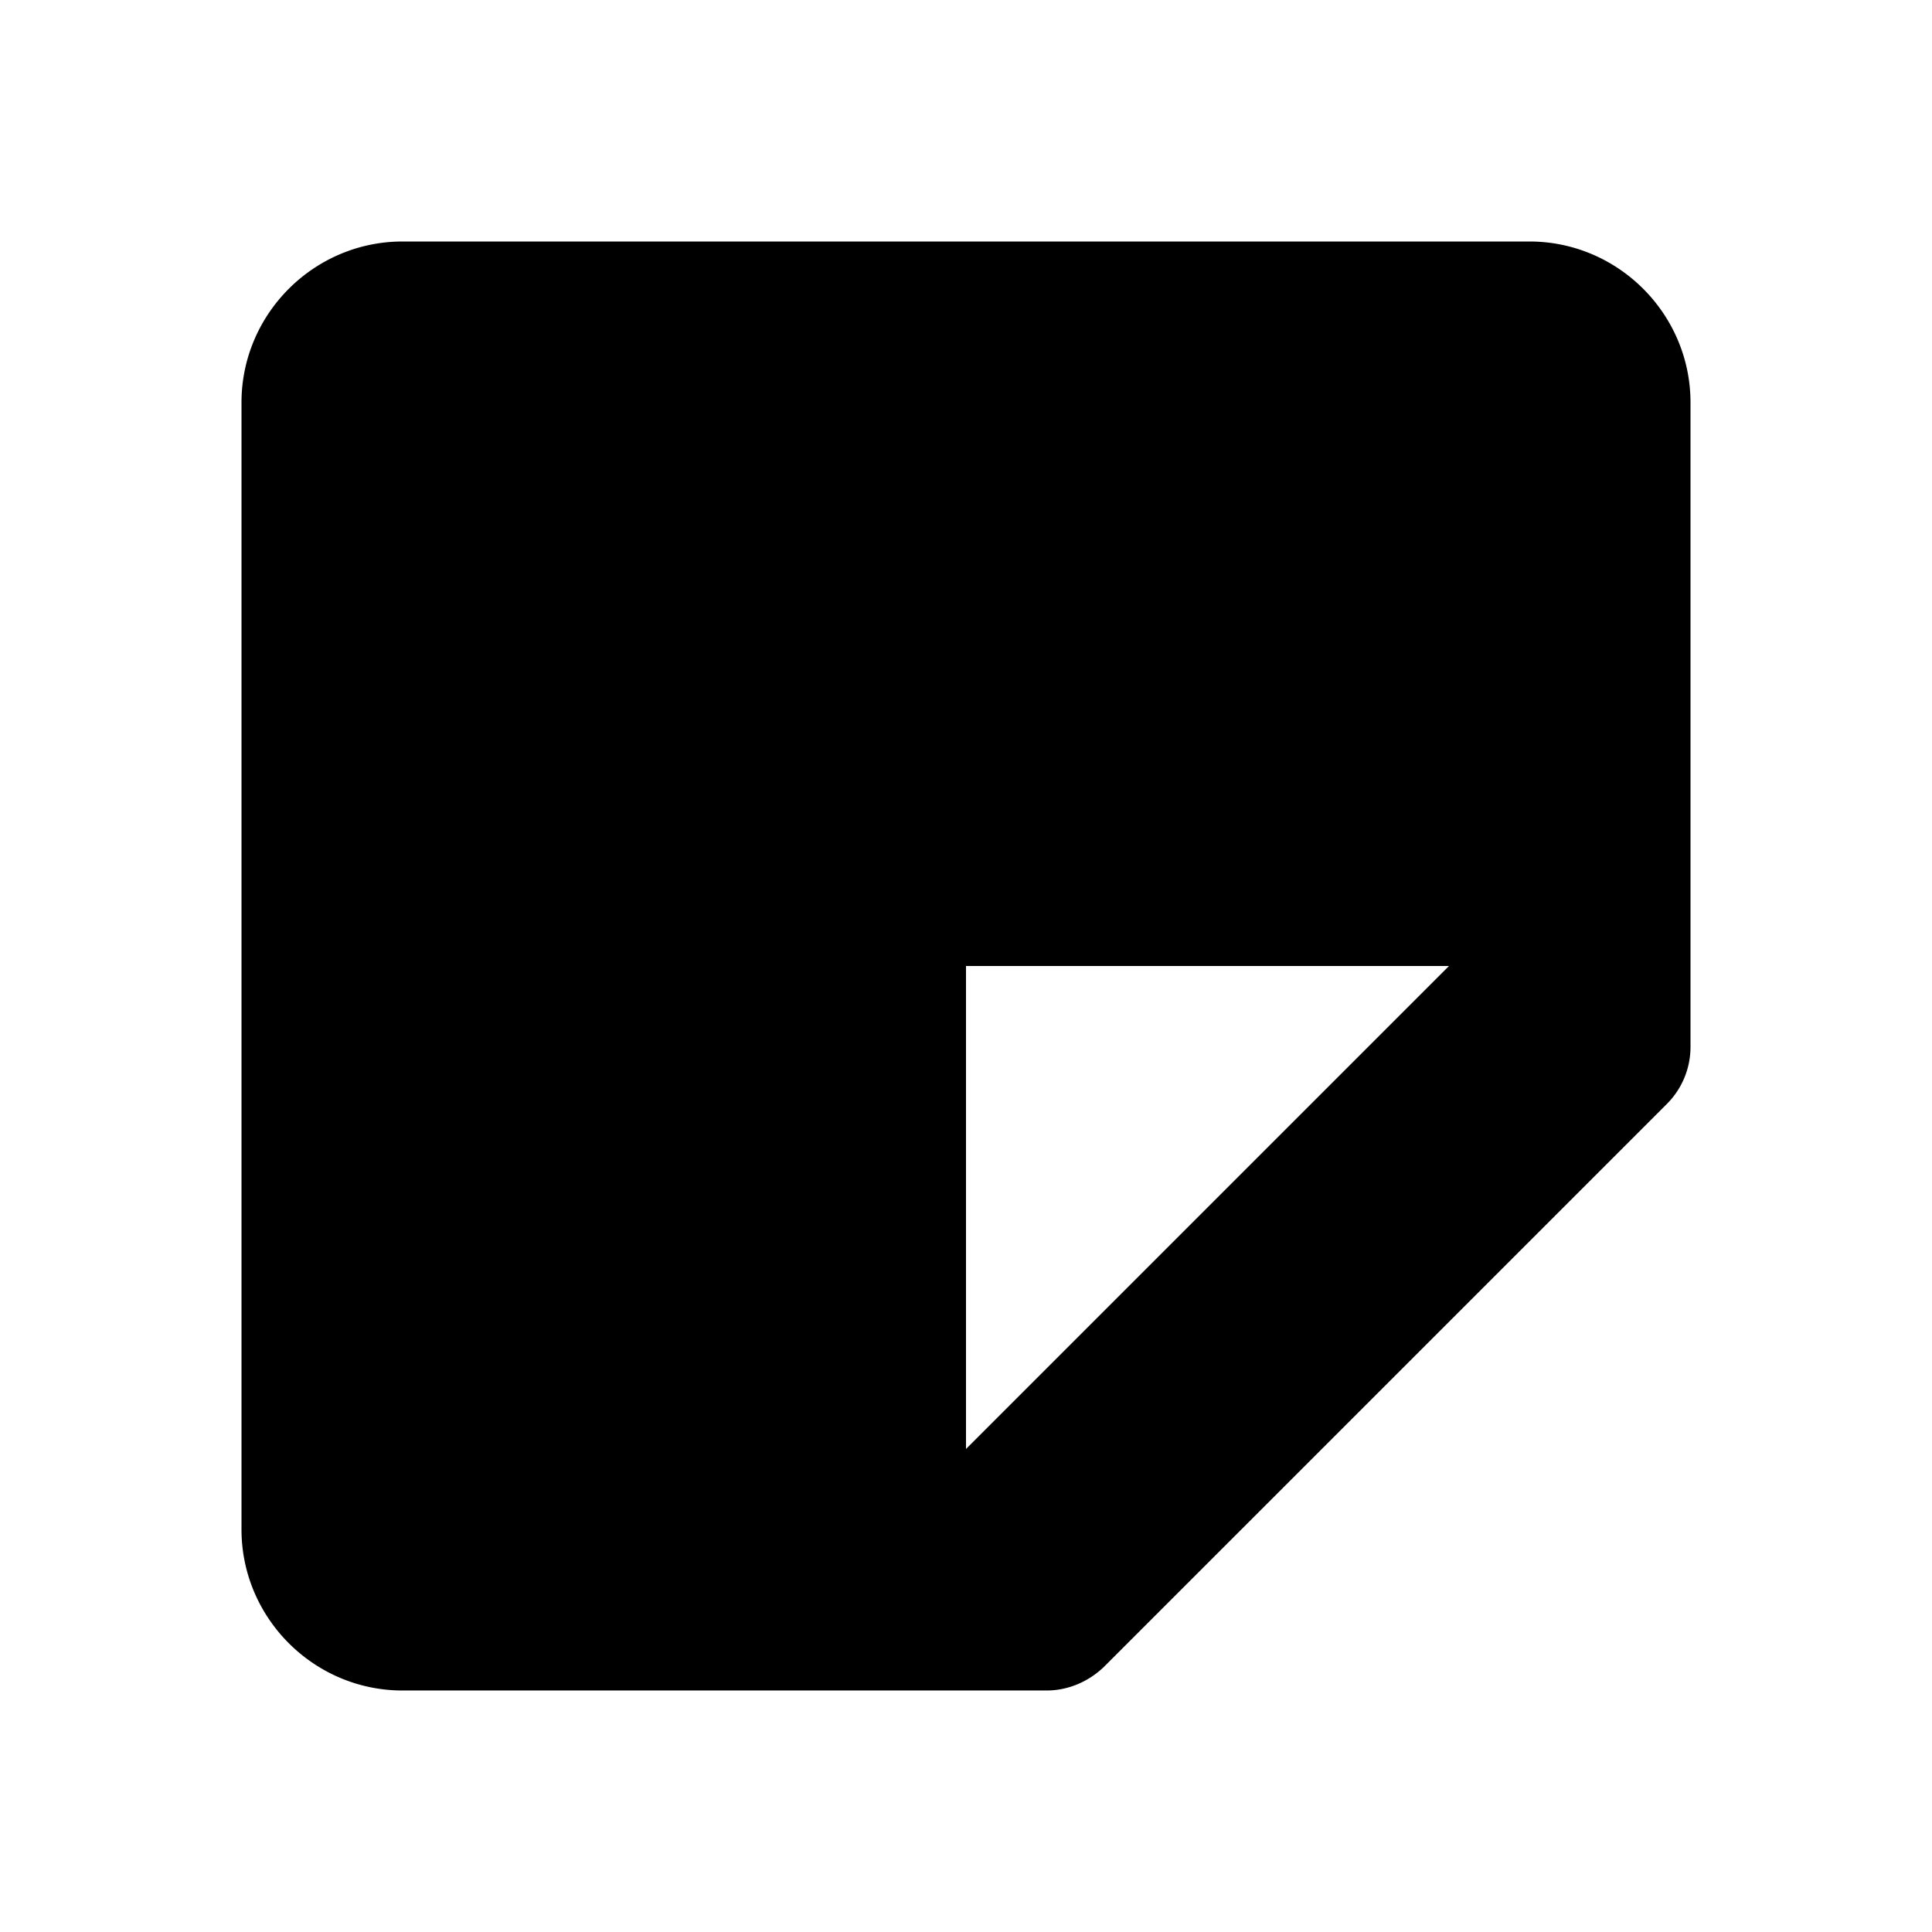 <svg xmlns="http://www.w3.org/2000/svg" width="24" height="24"><!--Boxicons v3.0 https://boxicons.com | License  https://docs.boxicons.com/free--><path d="M19 3H5c-1.1 0-2 .9-2 2v14c0 1.1.9 2 2 2h8c.27 0 .52-.11.71-.29l7-7A1 1 0 0 0 21 13V5c0-1.1-.9-2-2-2m-7 15v-6h6z"/></svg>
